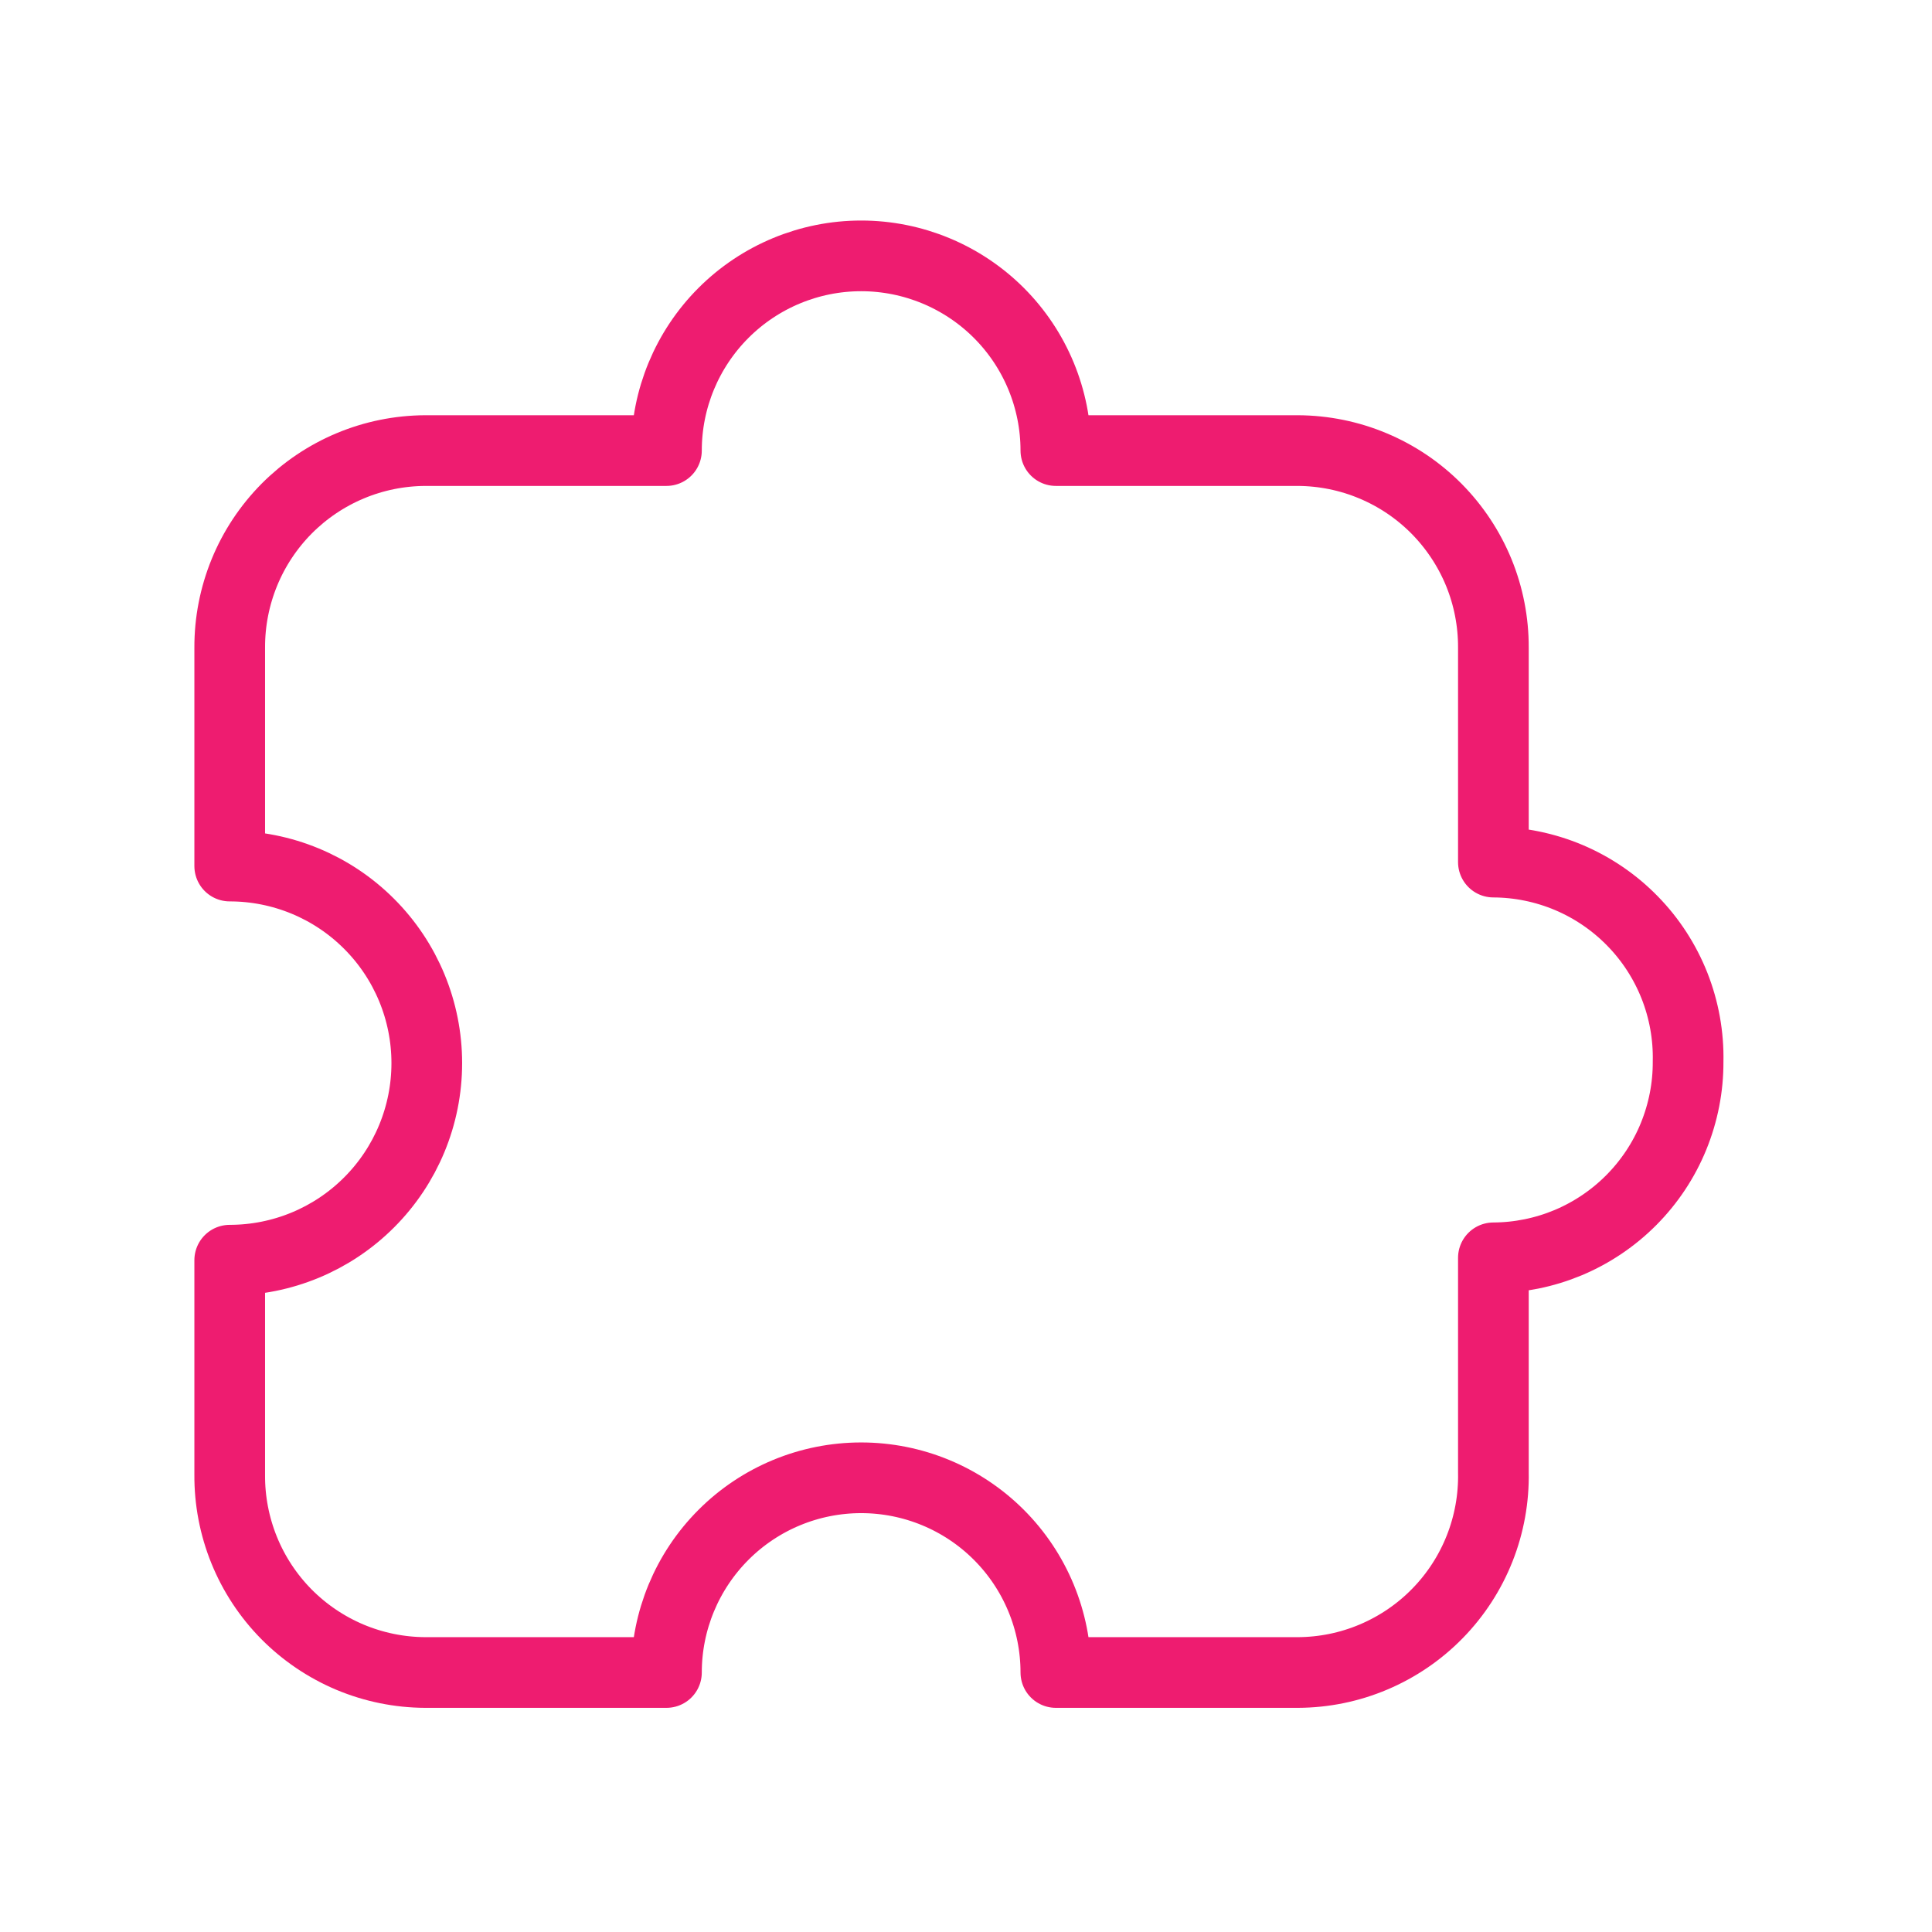 <svg width="41" height="41" viewBox="0 0 41 41" fill="none" xmlns="http://www.w3.org/2000/svg">
<path d="M35.824 22.528C35.827 23.072 35.721 23.612 35.515 24.117C35.309 24.621 35.005 25.079 34.621 25.466C34.237 25.853 33.781 26.16 33.279 26.371C32.776 26.581 32.237 26.691 31.692 26.693V31.244C31.703 31.796 31.604 32.346 31.401 32.859C31.198 33.373 30.894 33.842 30.508 34.237C30.122 34.633 29.661 34.947 29.152 35.163C28.643 35.379 28.096 35.491 27.543 35.493H22.407C22.407 34.397 21.972 33.346 21.197 32.571C20.422 31.796 19.371 31.361 18.275 31.361C17.179 31.361 16.128 31.796 15.354 32.571C14.579 33.346 14.143 34.397 14.143 35.493H9.024C8.476 35.491 7.933 35.38 7.427 35.168C6.922 34.955 6.463 34.645 6.077 34.255C5.692 33.865 5.387 33.402 5.181 32.894C4.975 32.386 4.871 31.842 4.875 31.294V26.743C5.984 26.743 7.048 26.303 7.832 25.518C8.617 24.734 9.057 23.67 9.057 22.561C9.057 21.452 8.617 20.388 7.832 19.604C7.048 18.819 5.984 18.379 4.875 18.379V13.745C4.873 13.198 4.979 12.655 5.186 12.149C5.393 11.643 5.698 11.183 6.083 10.794C6.469 10.406 6.927 10.097 7.431 9.886C7.936 9.674 8.477 9.565 9.024 9.562H14.143C14.143 8.466 14.579 7.415 15.354 6.64C16.128 5.866 17.179 5.43 18.275 5.43C19.371 5.43 20.422 5.866 21.197 6.64C21.972 7.415 22.407 8.466 22.407 9.562H27.543C28.09 9.565 28.632 9.674 29.136 9.886C29.641 10.097 30.099 10.406 30.484 10.794C30.869 11.183 31.174 11.643 31.382 12.149C31.589 12.655 31.694 13.198 31.692 13.745V18.295C32.243 18.297 32.787 18.409 33.294 18.623C33.801 18.838 34.261 19.152 34.645 19.546C35.03 19.939 35.332 20.406 35.535 20.918C35.737 21.43 35.836 21.977 35.824 22.528V22.528Z" stroke="#EE1C70" stroke-width="1.5" stroke-linecap="round" stroke-linejoin="round"/>
</svg>
